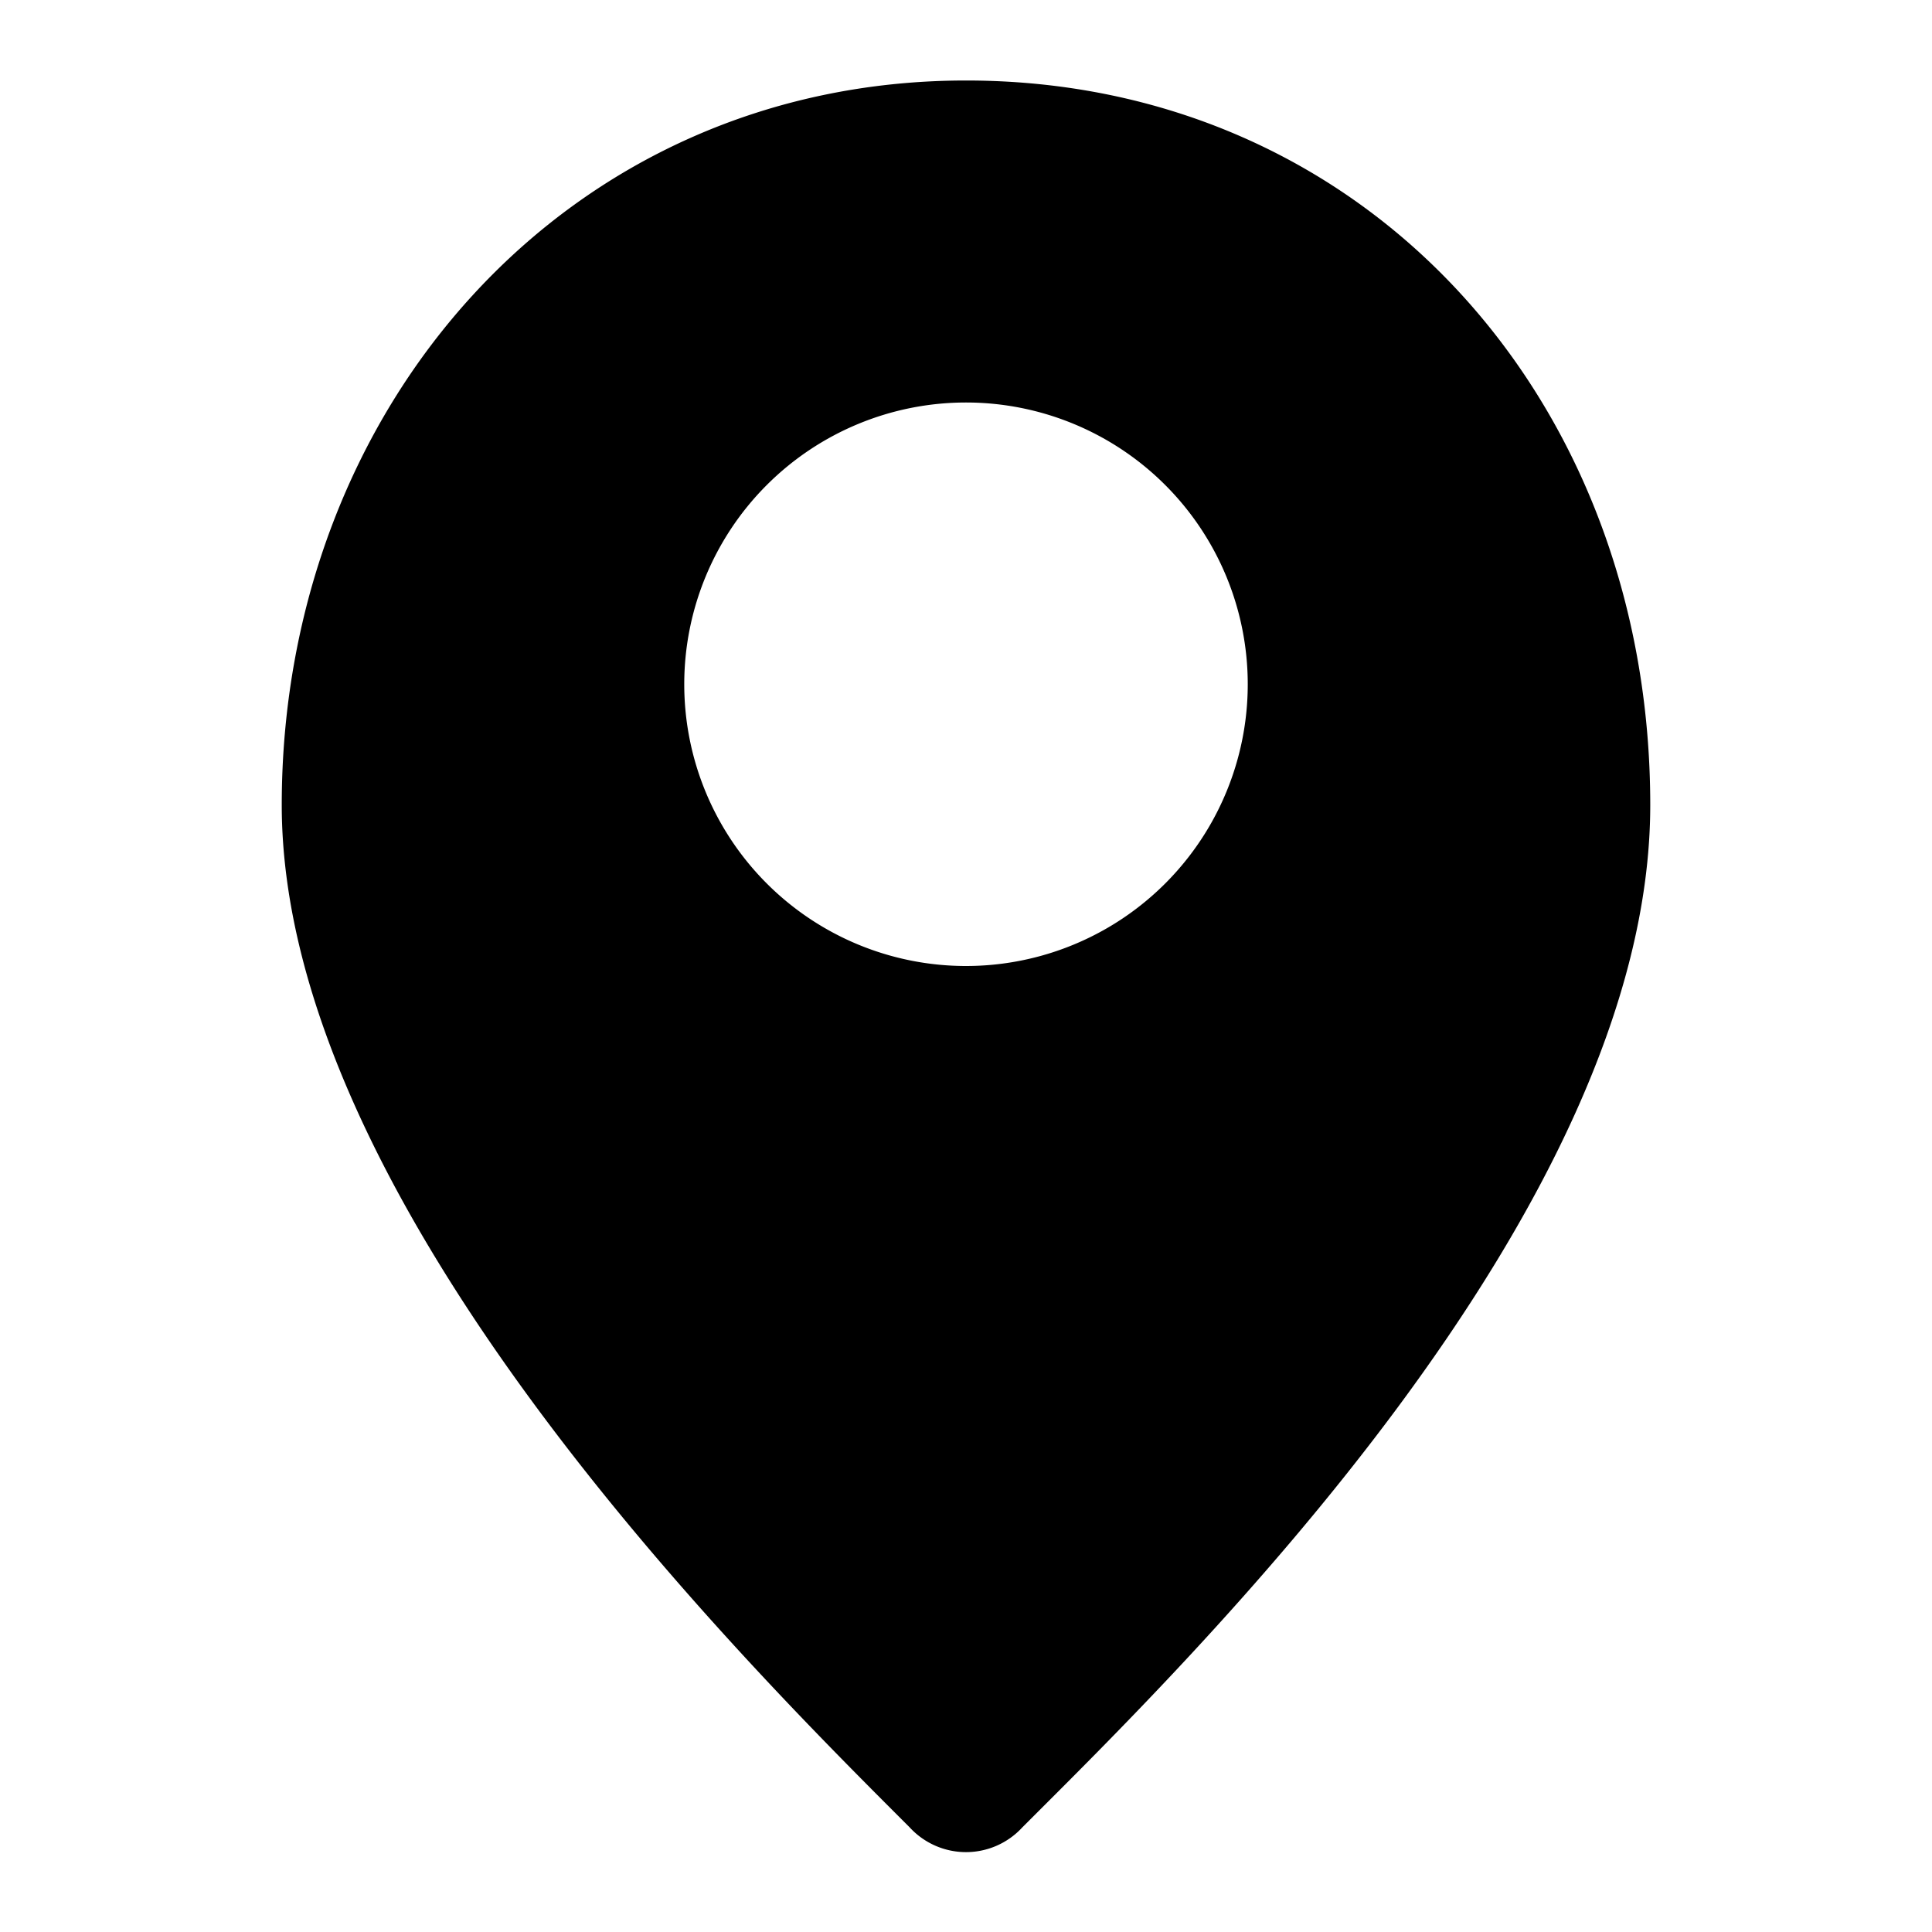 <?xml version="1.0" encoding="utf-8"?>
<svg width="800px" height="800px" viewBox="0 0 48 48" xmlns="http://www.w3.org/2000/svg">
  <title>location-solid</title>
  <g id="Layer_2" data-name="Layer 2">
    <g id="invisible_box" data-name="invisible box">
      <rect width="48" height="48" fill="none"/>
    </g>
    <g id="icons_Q2" data-name="icons Q2">
      <path d="M24,2C14.1,2,7,10.1,7,20S18.5,41.3,22.6,45.4a1.9,1.9,0,0,0,2.8,0C29.5,41.3,41,30.1,41,20S33.9,2,24,2Zm0,22a7,7,0,1,1,7-7A7,7,0,0,1,24,24Z"/>
    </g>
  </g>
</svg>